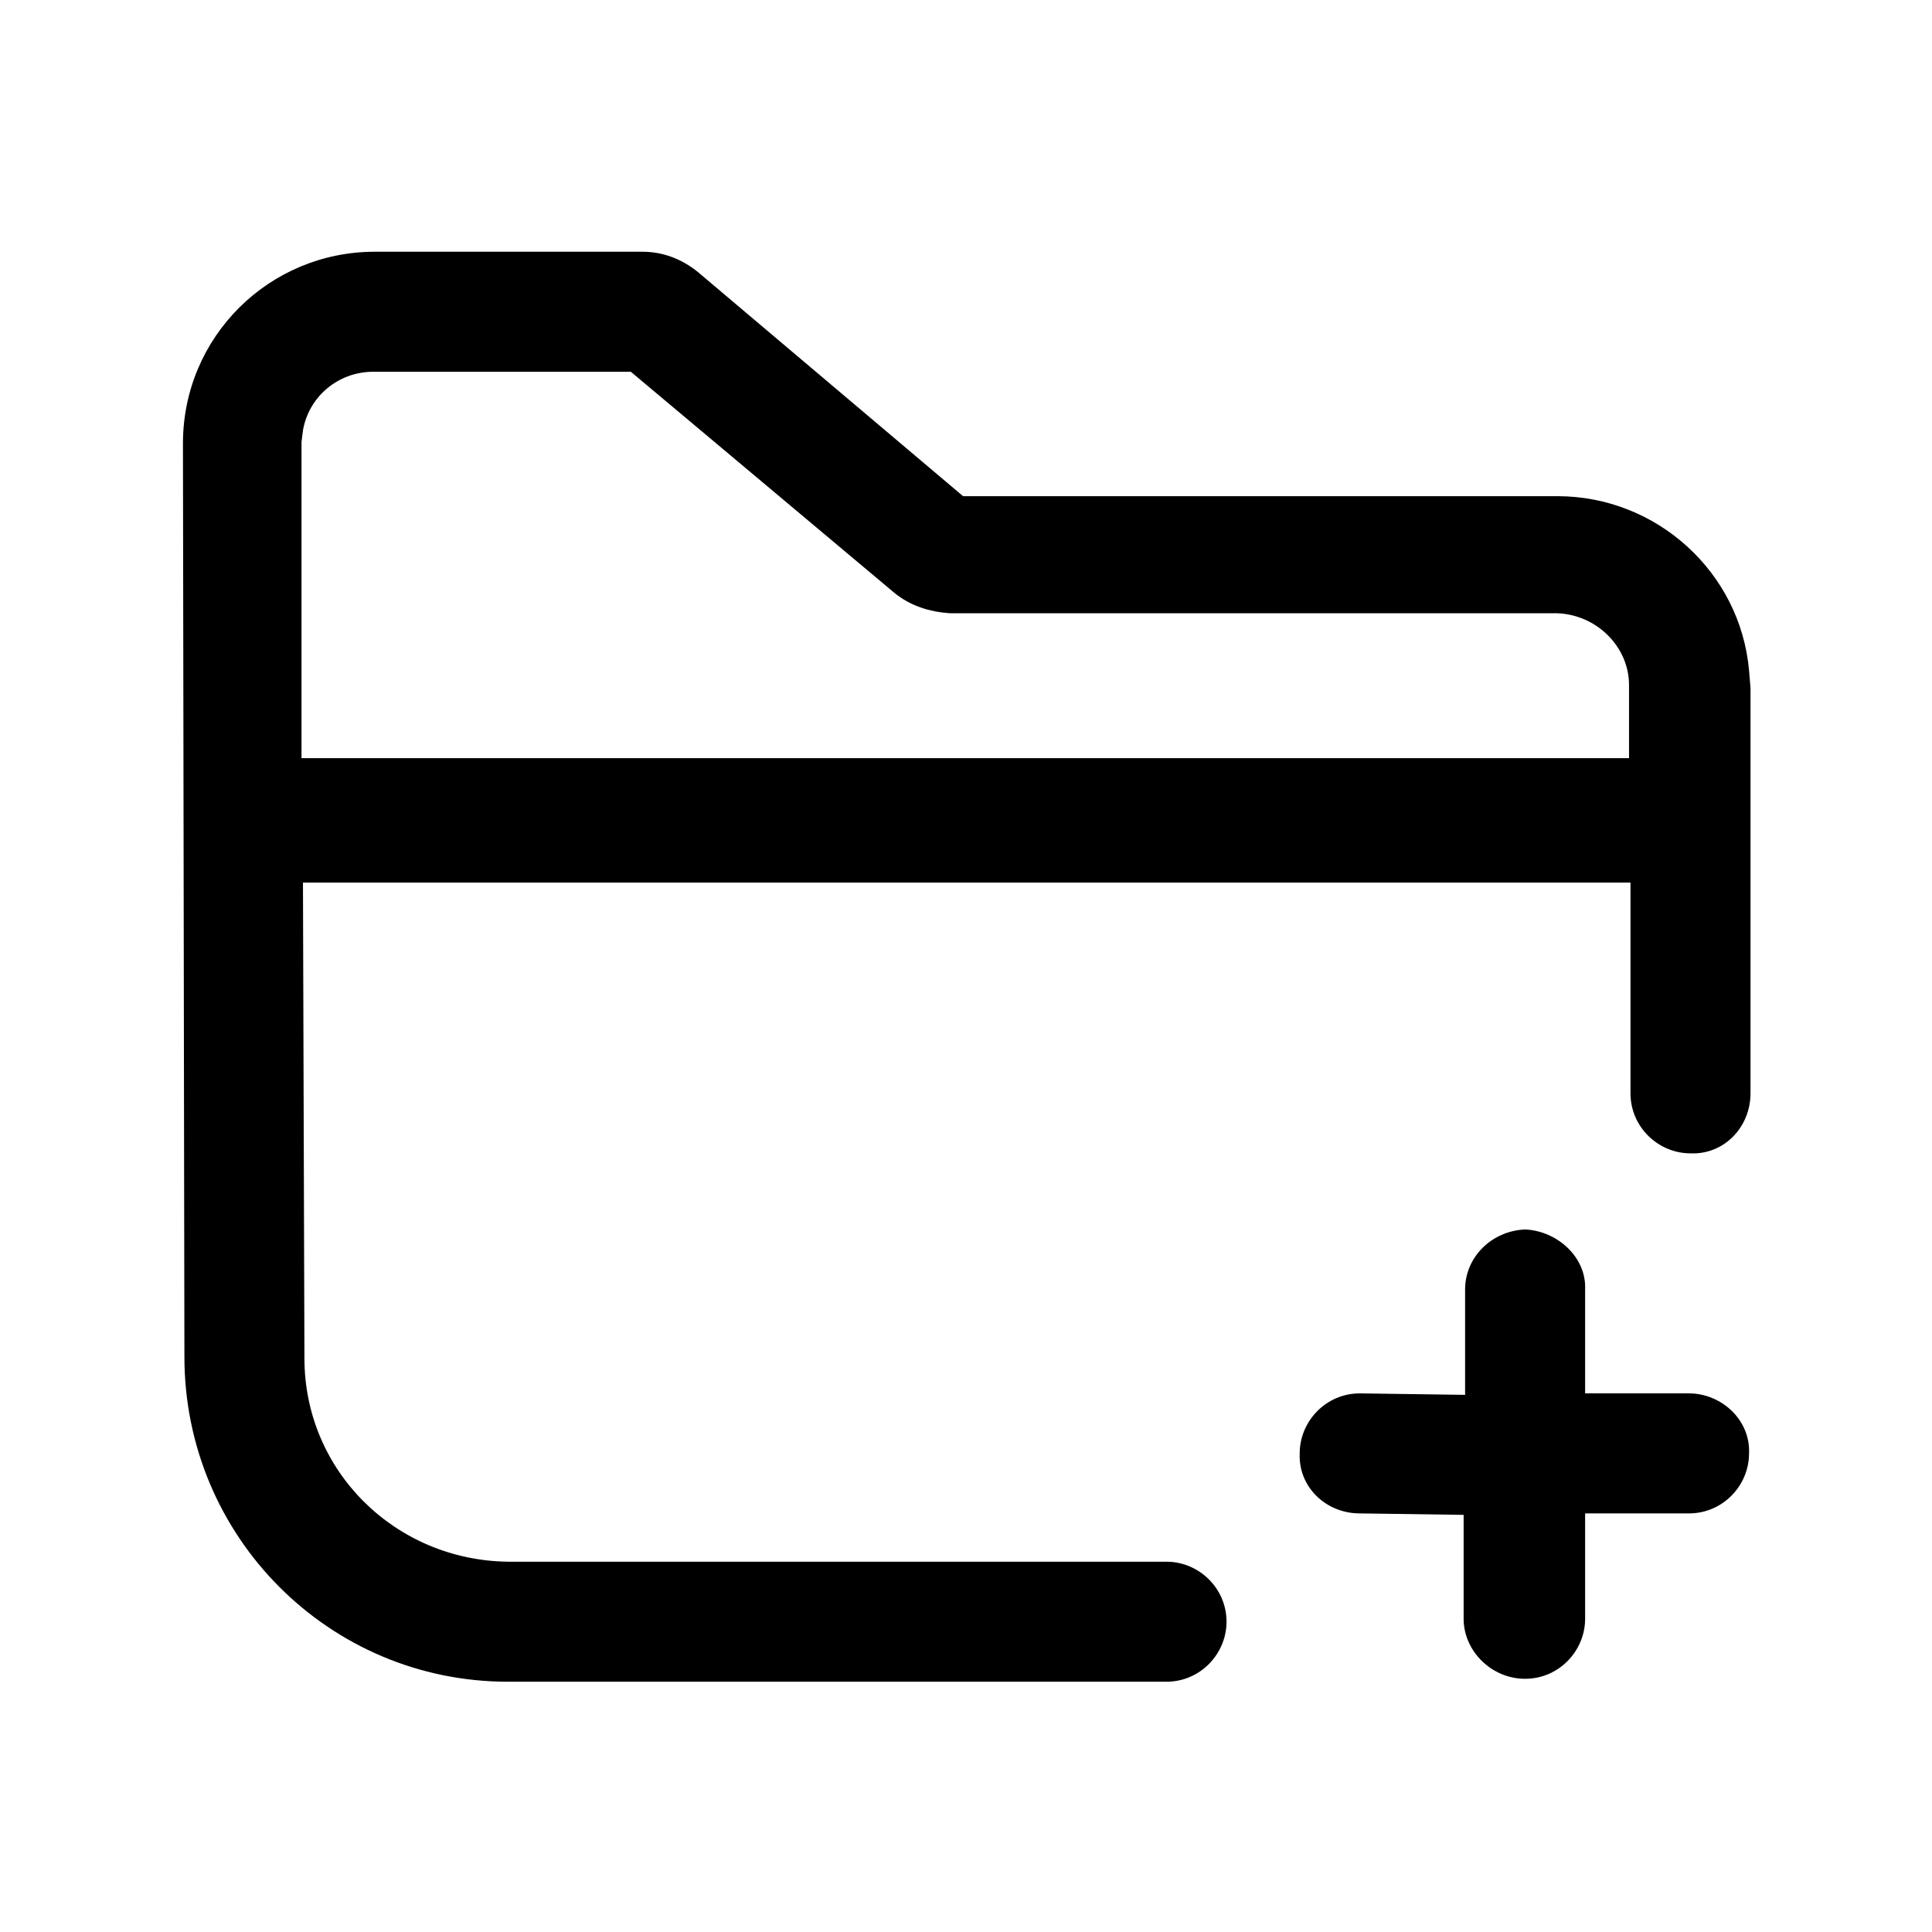 <?xml version="1.0" encoding="utf-8"?>
<!-- Generator: Adobe Illustrator 26.0.2, SVG Export Plug-In . SVG Version: 6.00 Build 0)  -->
<svg version="1.1" id="图层_1" xmlns="http://www.w3.org/2000/svg" xmlns:xlink="http://www.w3.org/1999/xlink" x="0px" y="0px"
	 viewBox="0 0 132 132" style="enable-background:new 0 0 132 132;" xml:space="preserve">
<style type="text/css">
	.st0{fill:none;}
	.st1{fill:currentColor;}
</style>
<rect id="size" class="st0" width="132" height="132"/>
<path id="形状结合" class="st1" d="M43.9,17.2c1.4,0,2.7,0.5,3.8,1.4l18.1,15.3l40.6,0c6.8,0,12.5,5.2,13.1,11.9l0.1,1.2l0,27.7
	c0,2.3-1.8,4.2-4.1,4.1c-2.2,0-4.1-1.8-4.1-4.1l0-14.4l-90.7,0l0.1,32.5c0,7.7,6.2,13.8,13.9,13.9l45,0c2.2,0,4.1,1.8,4.1,4.1
	c0,2.2-1.8,4.1-4.1,4.1l-45,0c-12.2,0-22.1-9.9-22.1-22.2l-0.1-62.4c0-7.3,5.9-13.1,13.1-13.1L43.9,17.2z M104.2,84
	c2.2,0.1,4.2,1.9,4.1,4.1l0,7.1l7.1,0c2.2,0,4.2,1.8,4.1,4.1c0,2.2-1.8,4.1-4.1,4.1l-7.1,0l0,7.2c0,2.2-1.8,4.1-4.1,4.1
	c-2.3,0-4.2-1.9-4.2-4.1l0-7.1l-7.1-0.1c-2.3,0-4.2-1.8-4.1-4.1c0-2.2,1.8-4.1,4.1-4.1l7.2,0.1l0-7.2
	C100.1,85.9,101.9,84.1,104.2,84z M43.1,25.4l-17.6,0c-2.4,0-4.4,1.7-4.8,4l-0.1,0.8l0,21.6l90.7,0v-5c0-2.6-2.2-4.8-4.9-4.9
	l-41.5,0c-1.4-0.1-2.7-0.5-3.8-1.4L43.1,25.4z"/>
</svg>
